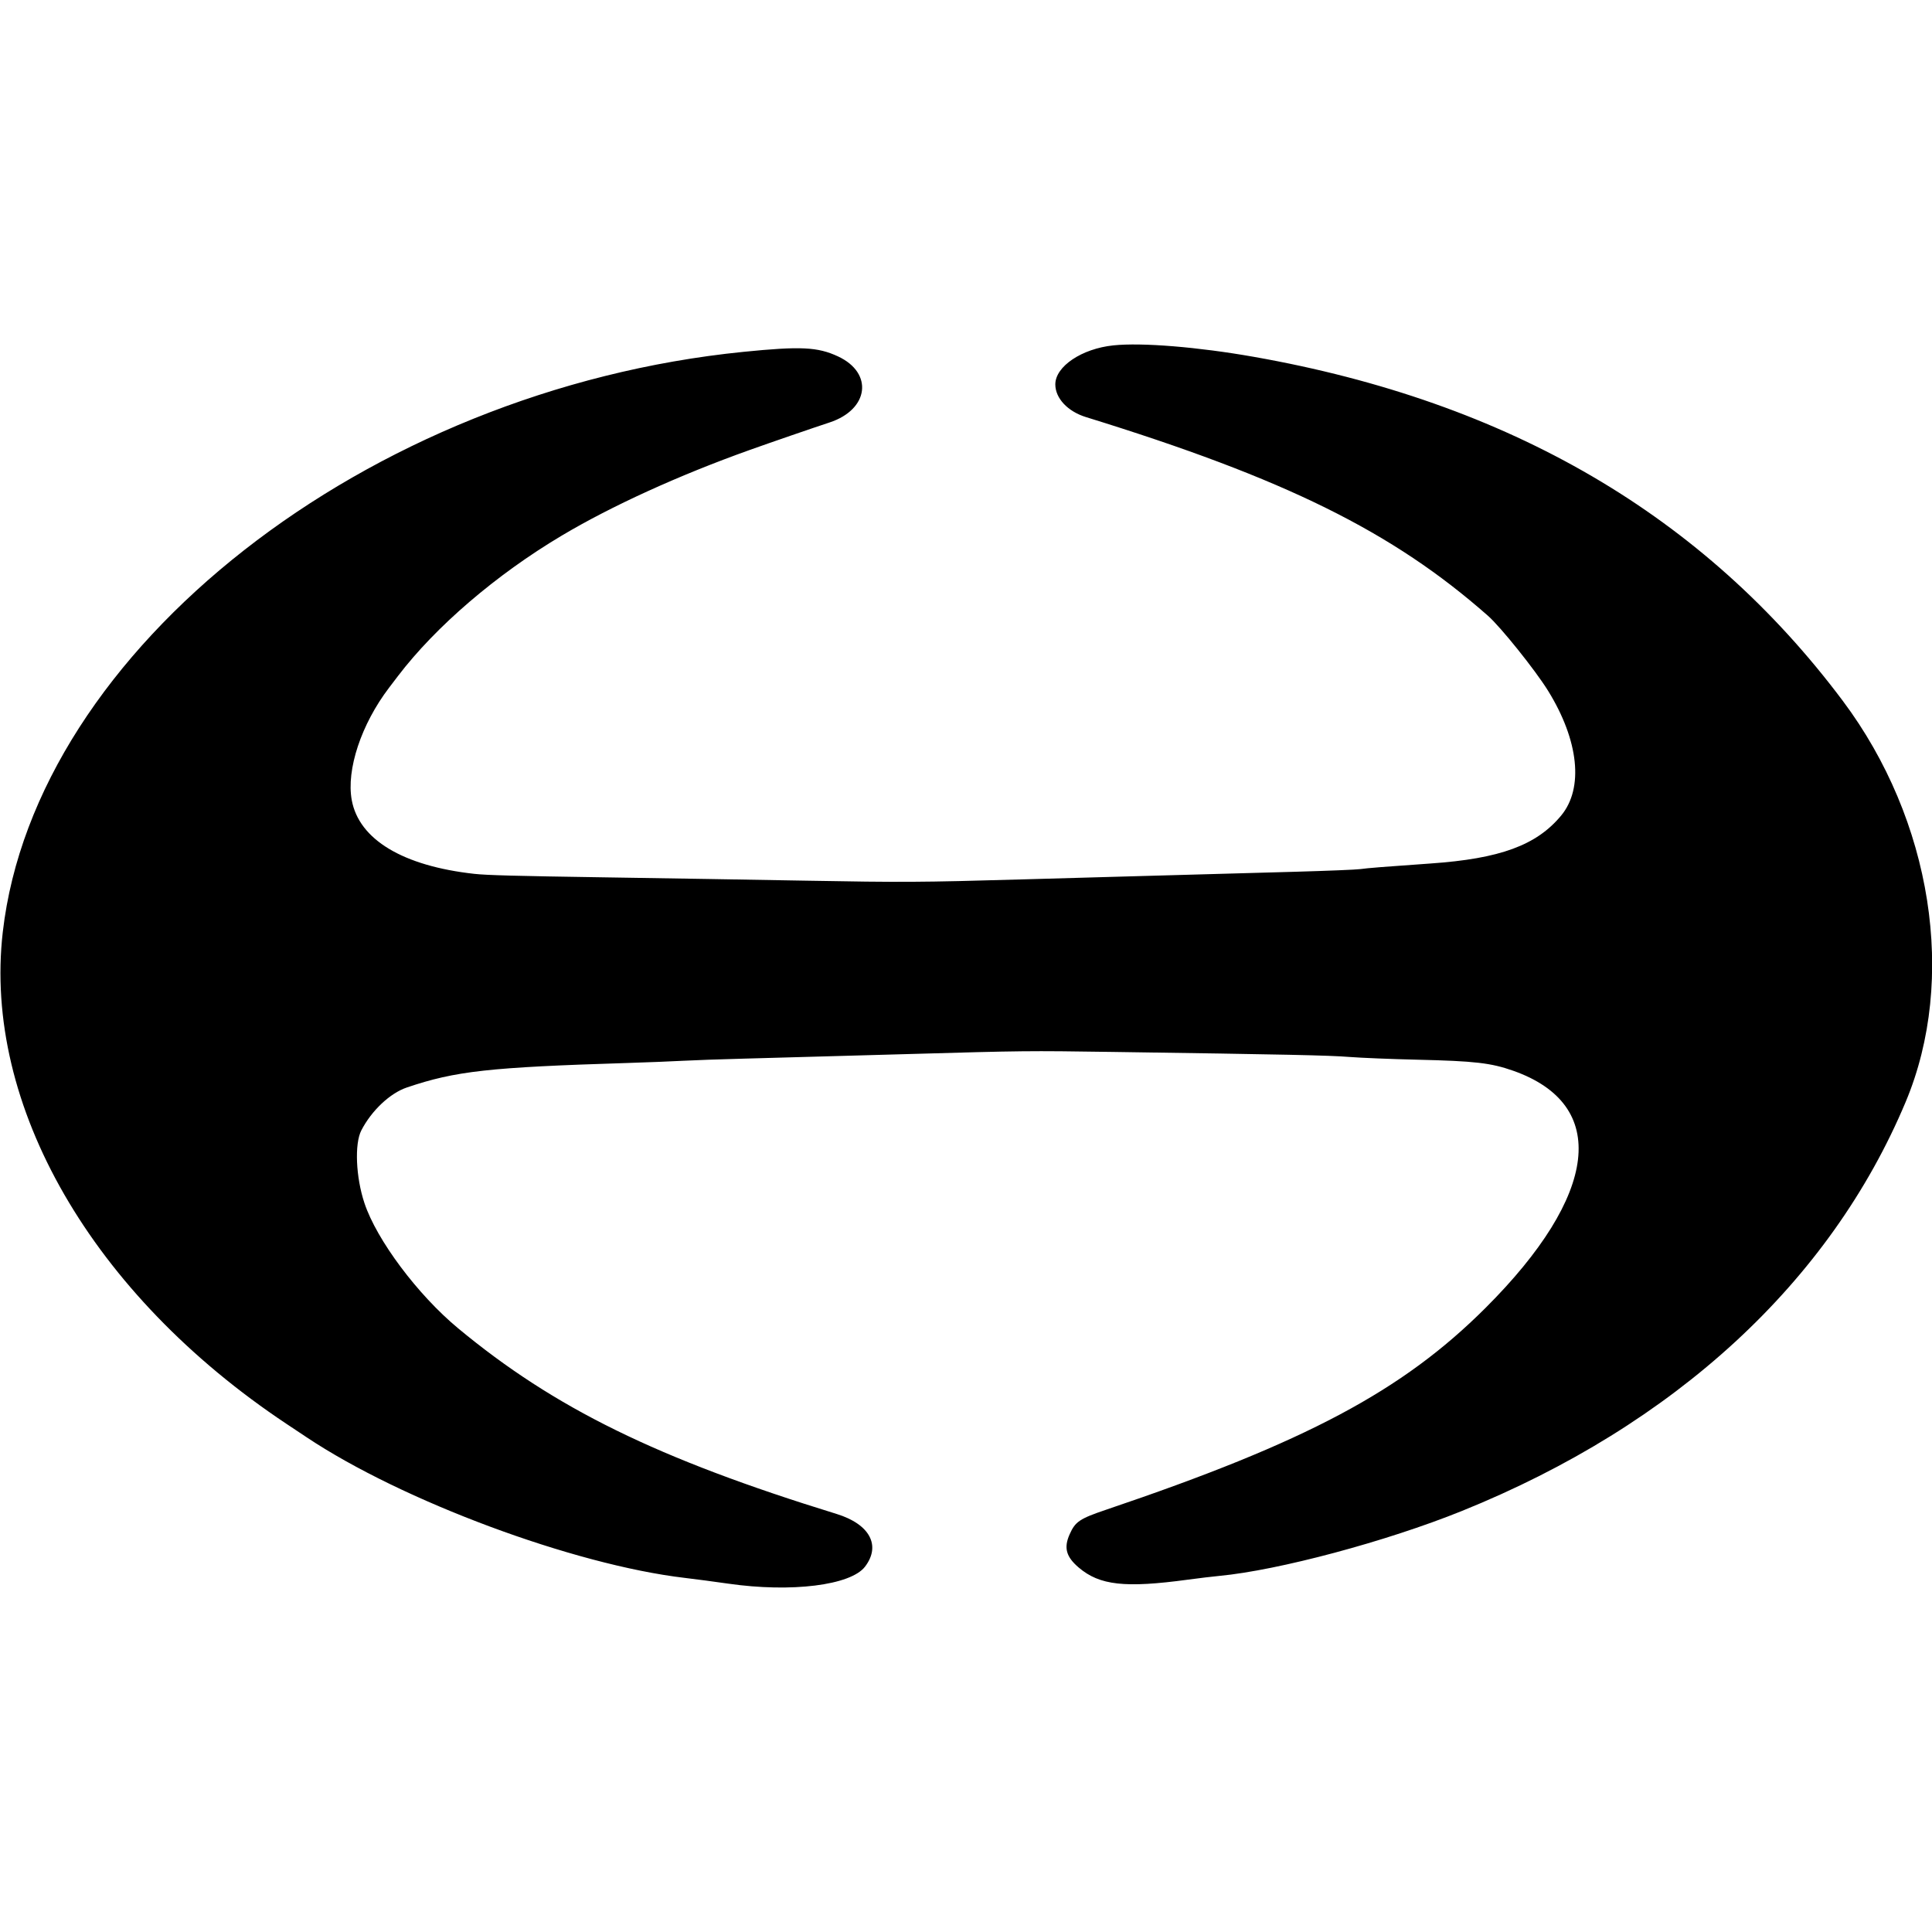 <?xml version="1.0" encoding="UTF-8" standalone="no"?>
<svg
   xmlns="http://www.w3.org/2000/svg"
   viewBox="0, 0, 400,400"
   height="400"
   width="400"
   version="1.1"
   id="svg">
  <g
     id="svgg">
    <path
       style="fill-rule:evenodd;stroke:none"
       d="m 230.516,71.506 c -6.55,0.679 -12.025,4.357 -12.025,8.078 0,2.871 2.56,5.6 6.35,6.771 41.298,12.755 63.485,23.724 83.246,41.154 2.637,2.326 9.802,11.269 12.424,15.508 6.375,10.306 7.407,20.174 2.704,25.842 -5.1,6.148 -12.65,8.919 -27.015,9.917 -9.205,0.64 -13.281,0.964 -14.539,1.159 -0.759,0.117 -6.833,0.366 -13.5,0.554 -17.324,0.488 -27.003,0.757 -36.851,1.026 -4.742,0.13 -13.726,0.383 -19.966,0.563 -20.5,0.592 -24.682,0.616 -44.356,0.258 -10.669,-0.195 -29.762,-0.51 -42.428,-0.7 -17.665,-0.266 -23.795,-0.431 -26.318,-0.71 -14.817,-1.634 -23.911,-7.099 -25.414,-15.27 -1.159,-6.3 1.971,-15.722 7.733,-23.282 0.57,-0.748 1.397,-1.834 1.837,-2.411 7.814,-10.255 20.322,-20.981 33.881,-29.056 10.338,-6.157 24.242,-12.494 38.912,-17.735 4.328,-1.547 13.052,-4.552 16.562,-5.706 8.159,-2.683 9.124,-10.243 1.746,-13.677 -4.211,-1.96 -7.74,-2.13 -19.557,-0.944 -77.958,7.828 -146.634,61.619 -153.366,120.125 -4.128,35.869 18.475,75.047 58.755,101.839 1.996,1.328 3.834,2.551 4.084,2.717 19.791,13.221 55.344,26.449 78.389,29.164 2.184,0.257 6.216,0.791 8.962,1.187 13.069,1.881 25.377,0.351 28.331,-3.522 3.347,-4.387 0.966,-8.796 -5.891,-10.909 -37.072,-11.423 -58.432,-21.902 -78.368,-38.445 -8.365,-6.941 -16.841,-18.273 -19.384,-25.913 -1.783,-5.358 -2.079,-12.272 -0.645,-15.052 2.118,-4.104 5.938,-7.703 9.429,-8.885 10.075,-3.411 16.997,-4.18 45.654,-5.071 4.118,-0.128 9.274,-0.332 11.458,-0.454 2.184,-0.121 7.901,-0.322 12.706,-0.446 4.804,-0.125 19.915,-0.546 33.579,-0.936 24.63,-0.704 24.998,-0.707 42.768,-0.452 36.059,0.518 44.738,0.702 49.007,1.042 2.371,0.188 8.701,0.444 14.067,0.568 11.844,0.274 15.211,0.662 19.822,2.287 19.921,7.019 17.741,25.665 -5.742,49.109 -17.213,17.184 -37.096,27.761 -78.502,41.76 -5.548,1.875 -6.431,2.472 -7.609,5.134 -1.227,2.773 -0.714,4.632 1.889,6.85 4.336,3.695 9.588,4.276 22.643,2.506 2.203,-0.299 5.123,-0.648 6.489,-0.777 12.23,-1.153 34.596,-7.139 50.178,-13.429 44.15,-17.823 76.279,-47.434 91.907,-84.705 10.653,-25.405 5.49,-58.324 -13.025,-83.04 -28.721,-38.342 -69.052,-61.893 -121.969,-71.224 -11.549,-2.036 -23.129,-2.98 -29.042,-2.367"
       id="path1" />
  </g>
</svg>
